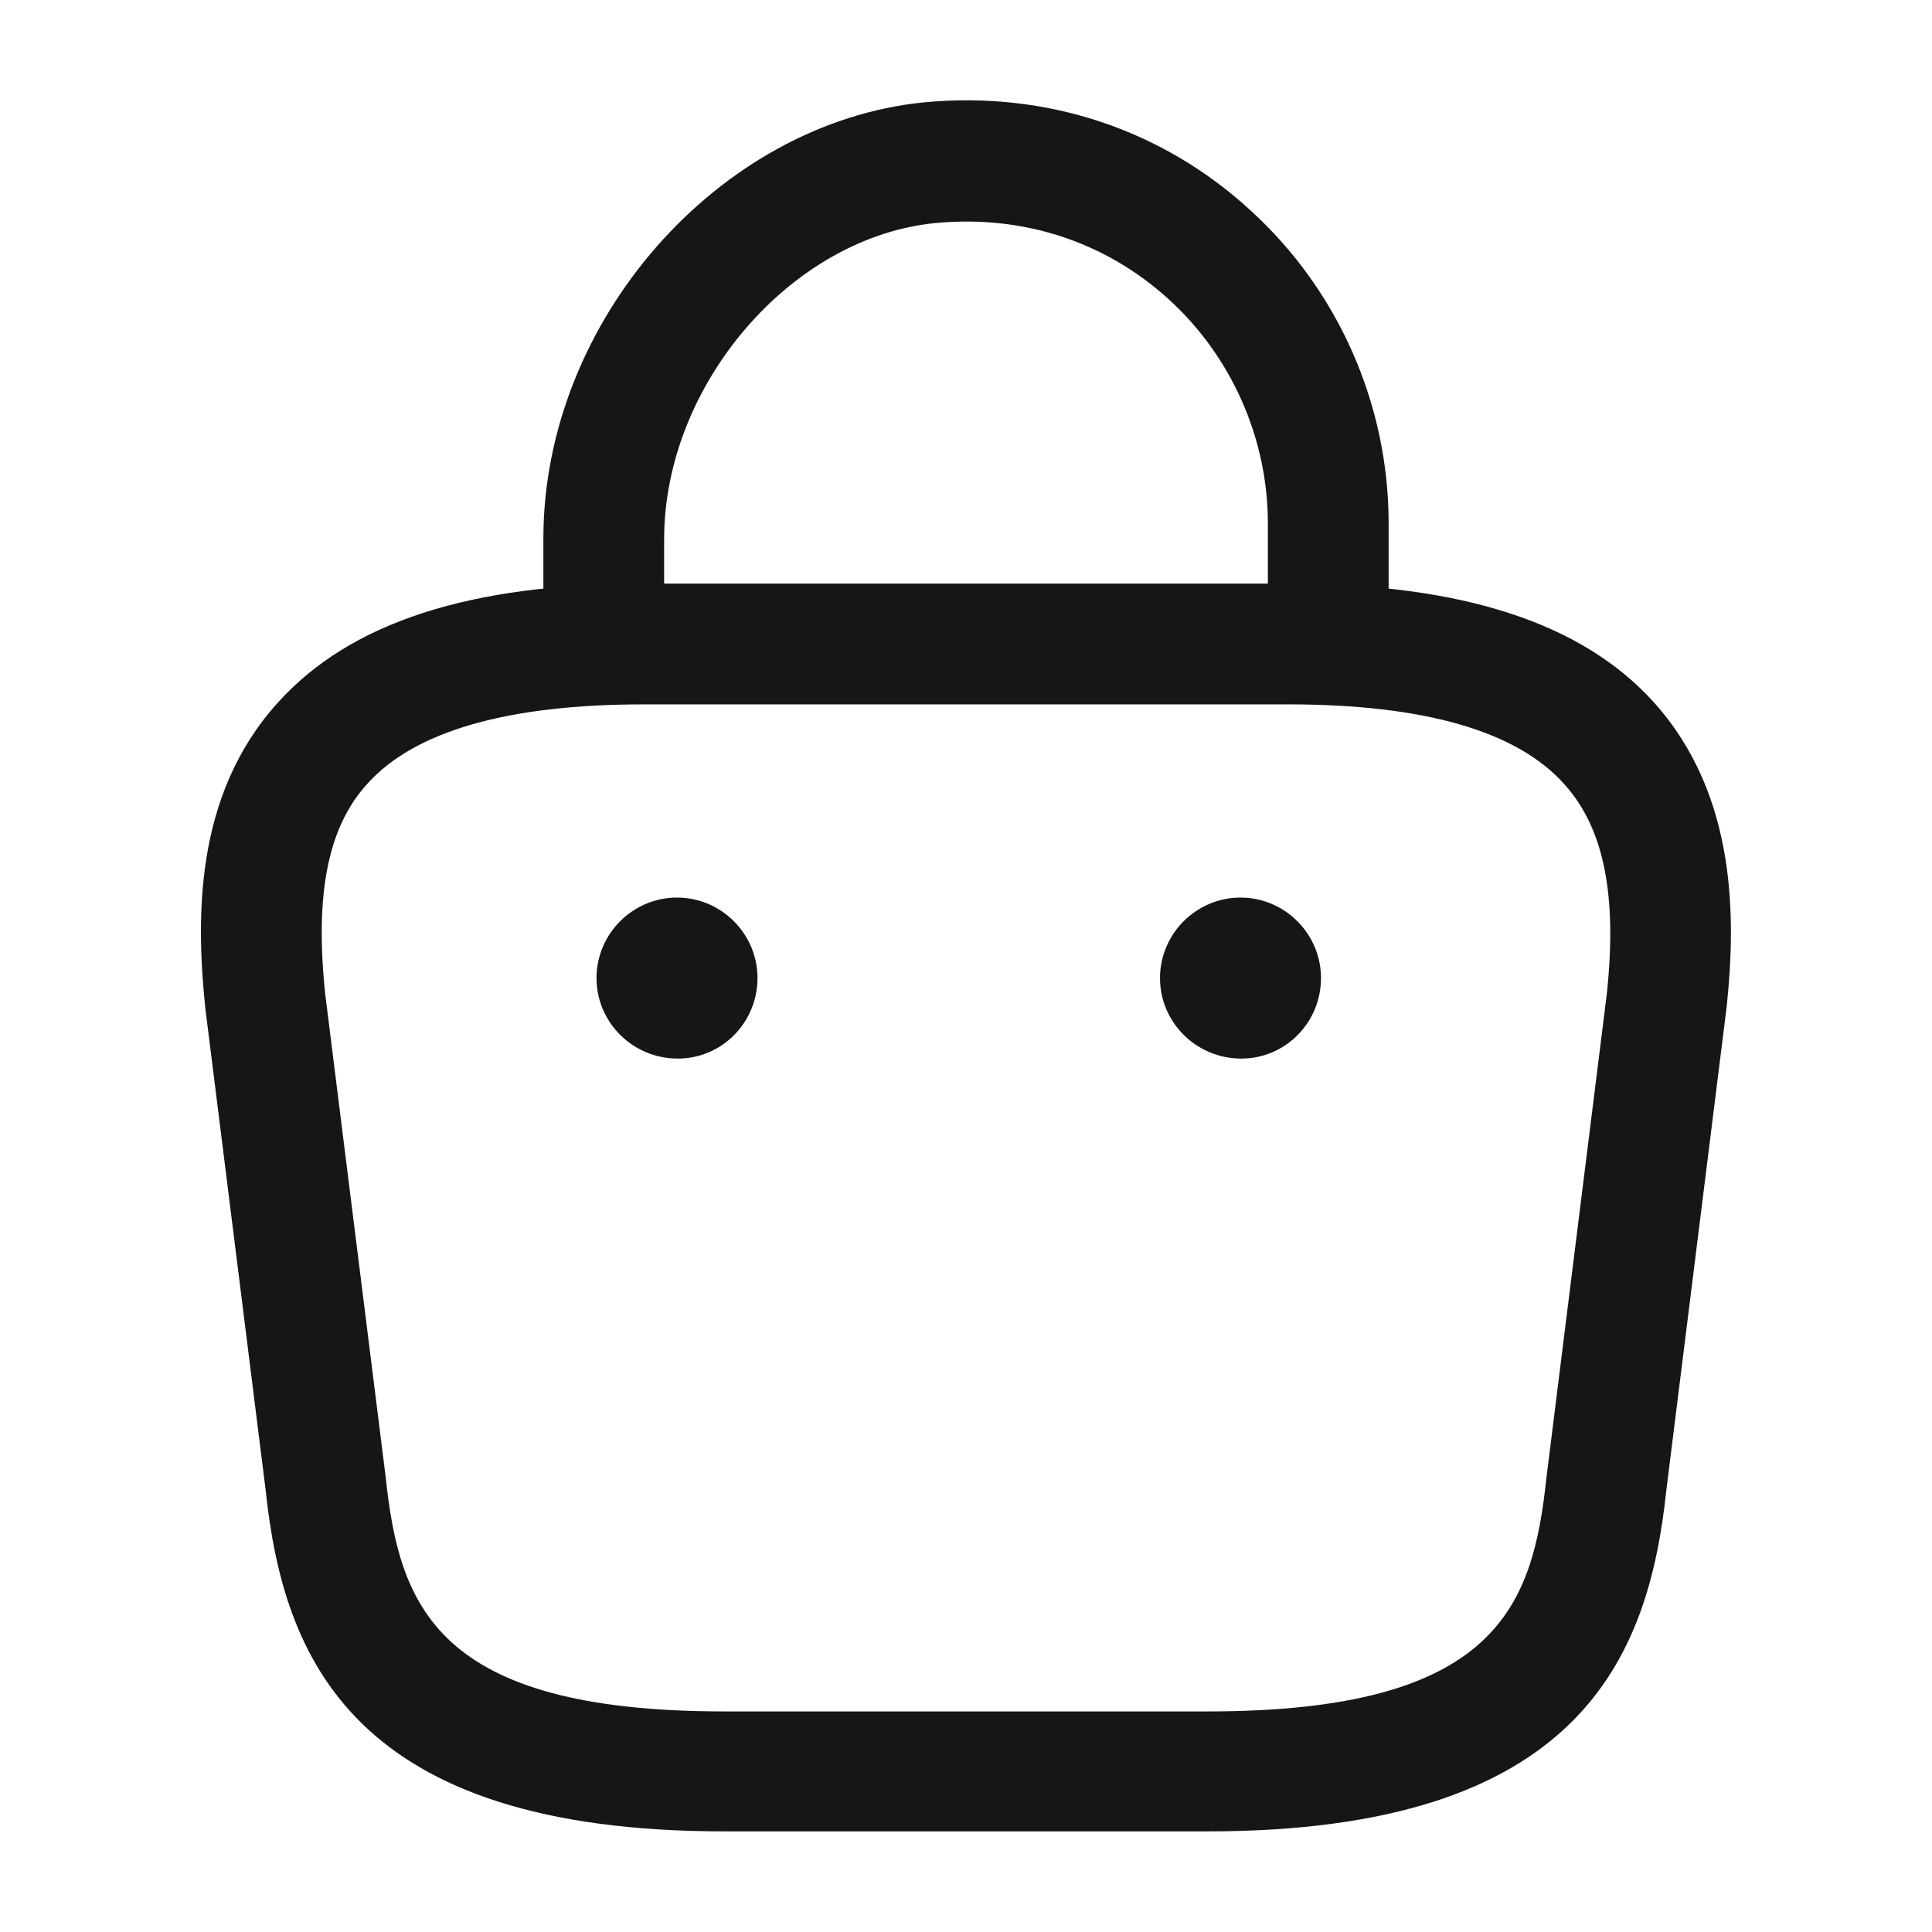 <svg width="24" height="24" viewBox="0 0 24 24" fill="none" xmlns="http://www.w3.org/2000/svg">
<path d="M11.584 2.272L11.583 2.272C10.529 2.372 9.572 2.954 8.886 3.753C8.198 4.552 7.75 5.605 7.75 6.7V7.67C7.75 7.804 7.634 7.92 7.5 7.92C7.366 7.92 7.25 7.804 7.25 7.67V6.69C7.25 4.241 9.24 1.992 11.537 1.768C12.901 1.641 14.199 2.067 15.192 2.978L15.194 2.98C16.18 3.875 16.75 5.161 16.75 6.5V7.88C16.75 8.014 16.634 8.13 16.5 8.13C16.366 8.13 16.25 8.014 16.25 7.88V6.5C16.25 5.309 15.741 4.155 14.857 3.35C13.959 2.532 12.799 2.159 11.584 2.272Z" fill="#171515" stroke="#171515"/>
<path d="M15 22.75H9C4.38 22.75 3.52 20.6 3.3 18.51L2.55 12.52C2.44 11.44 2.4 9.89 3.45 8.73C4.35 7.73 5.84 7.25 8 7.25H16C18.17 7.25 19.66 7.74 20.55 8.73C21.59 9.89 21.56 11.44 21.45 12.5L20.7 18.51C20.48 20.6 19.62 22.75 15 22.75ZM8 8.75C6.31 8.75 5.15 9.08 4.56 9.74C4.07 10.28 3.91 11.11 4.04 12.35L4.79 18.34C4.96 19.94 5.4 21.26 9 21.26H15C18.6 21.26 19.04 19.95 19.21 18.36L19.96 12.35C20.09 11.13 19.93 10.3 19.44 9.75C18.85 9.08 17.69 8.75 16 8.75H8Z" fill="#171515"/>
<path d="M15.42 13.15C14.86 13.15 14.41 12.7 14.41 12.15C14.41 11.6 14.86 11.15 15.41 11.15C15.96 11.15 16.41 11.6 16.41 12.15C16.41 12.7 15.97 13.15 15.42 13.15Z" fill="#171515"/>
<path d="M8.42 13.15C7.86 13.15 7.41 12.7 7.41 12.15C7.41 11.6 7.86 11.15 8.41 11.15C8.96 11.15 9.41 11.6 9.41 12.15C9.41 12.7 8.97 13.15 8.42 13.15Z" fill="#171515"/>
</svg>
